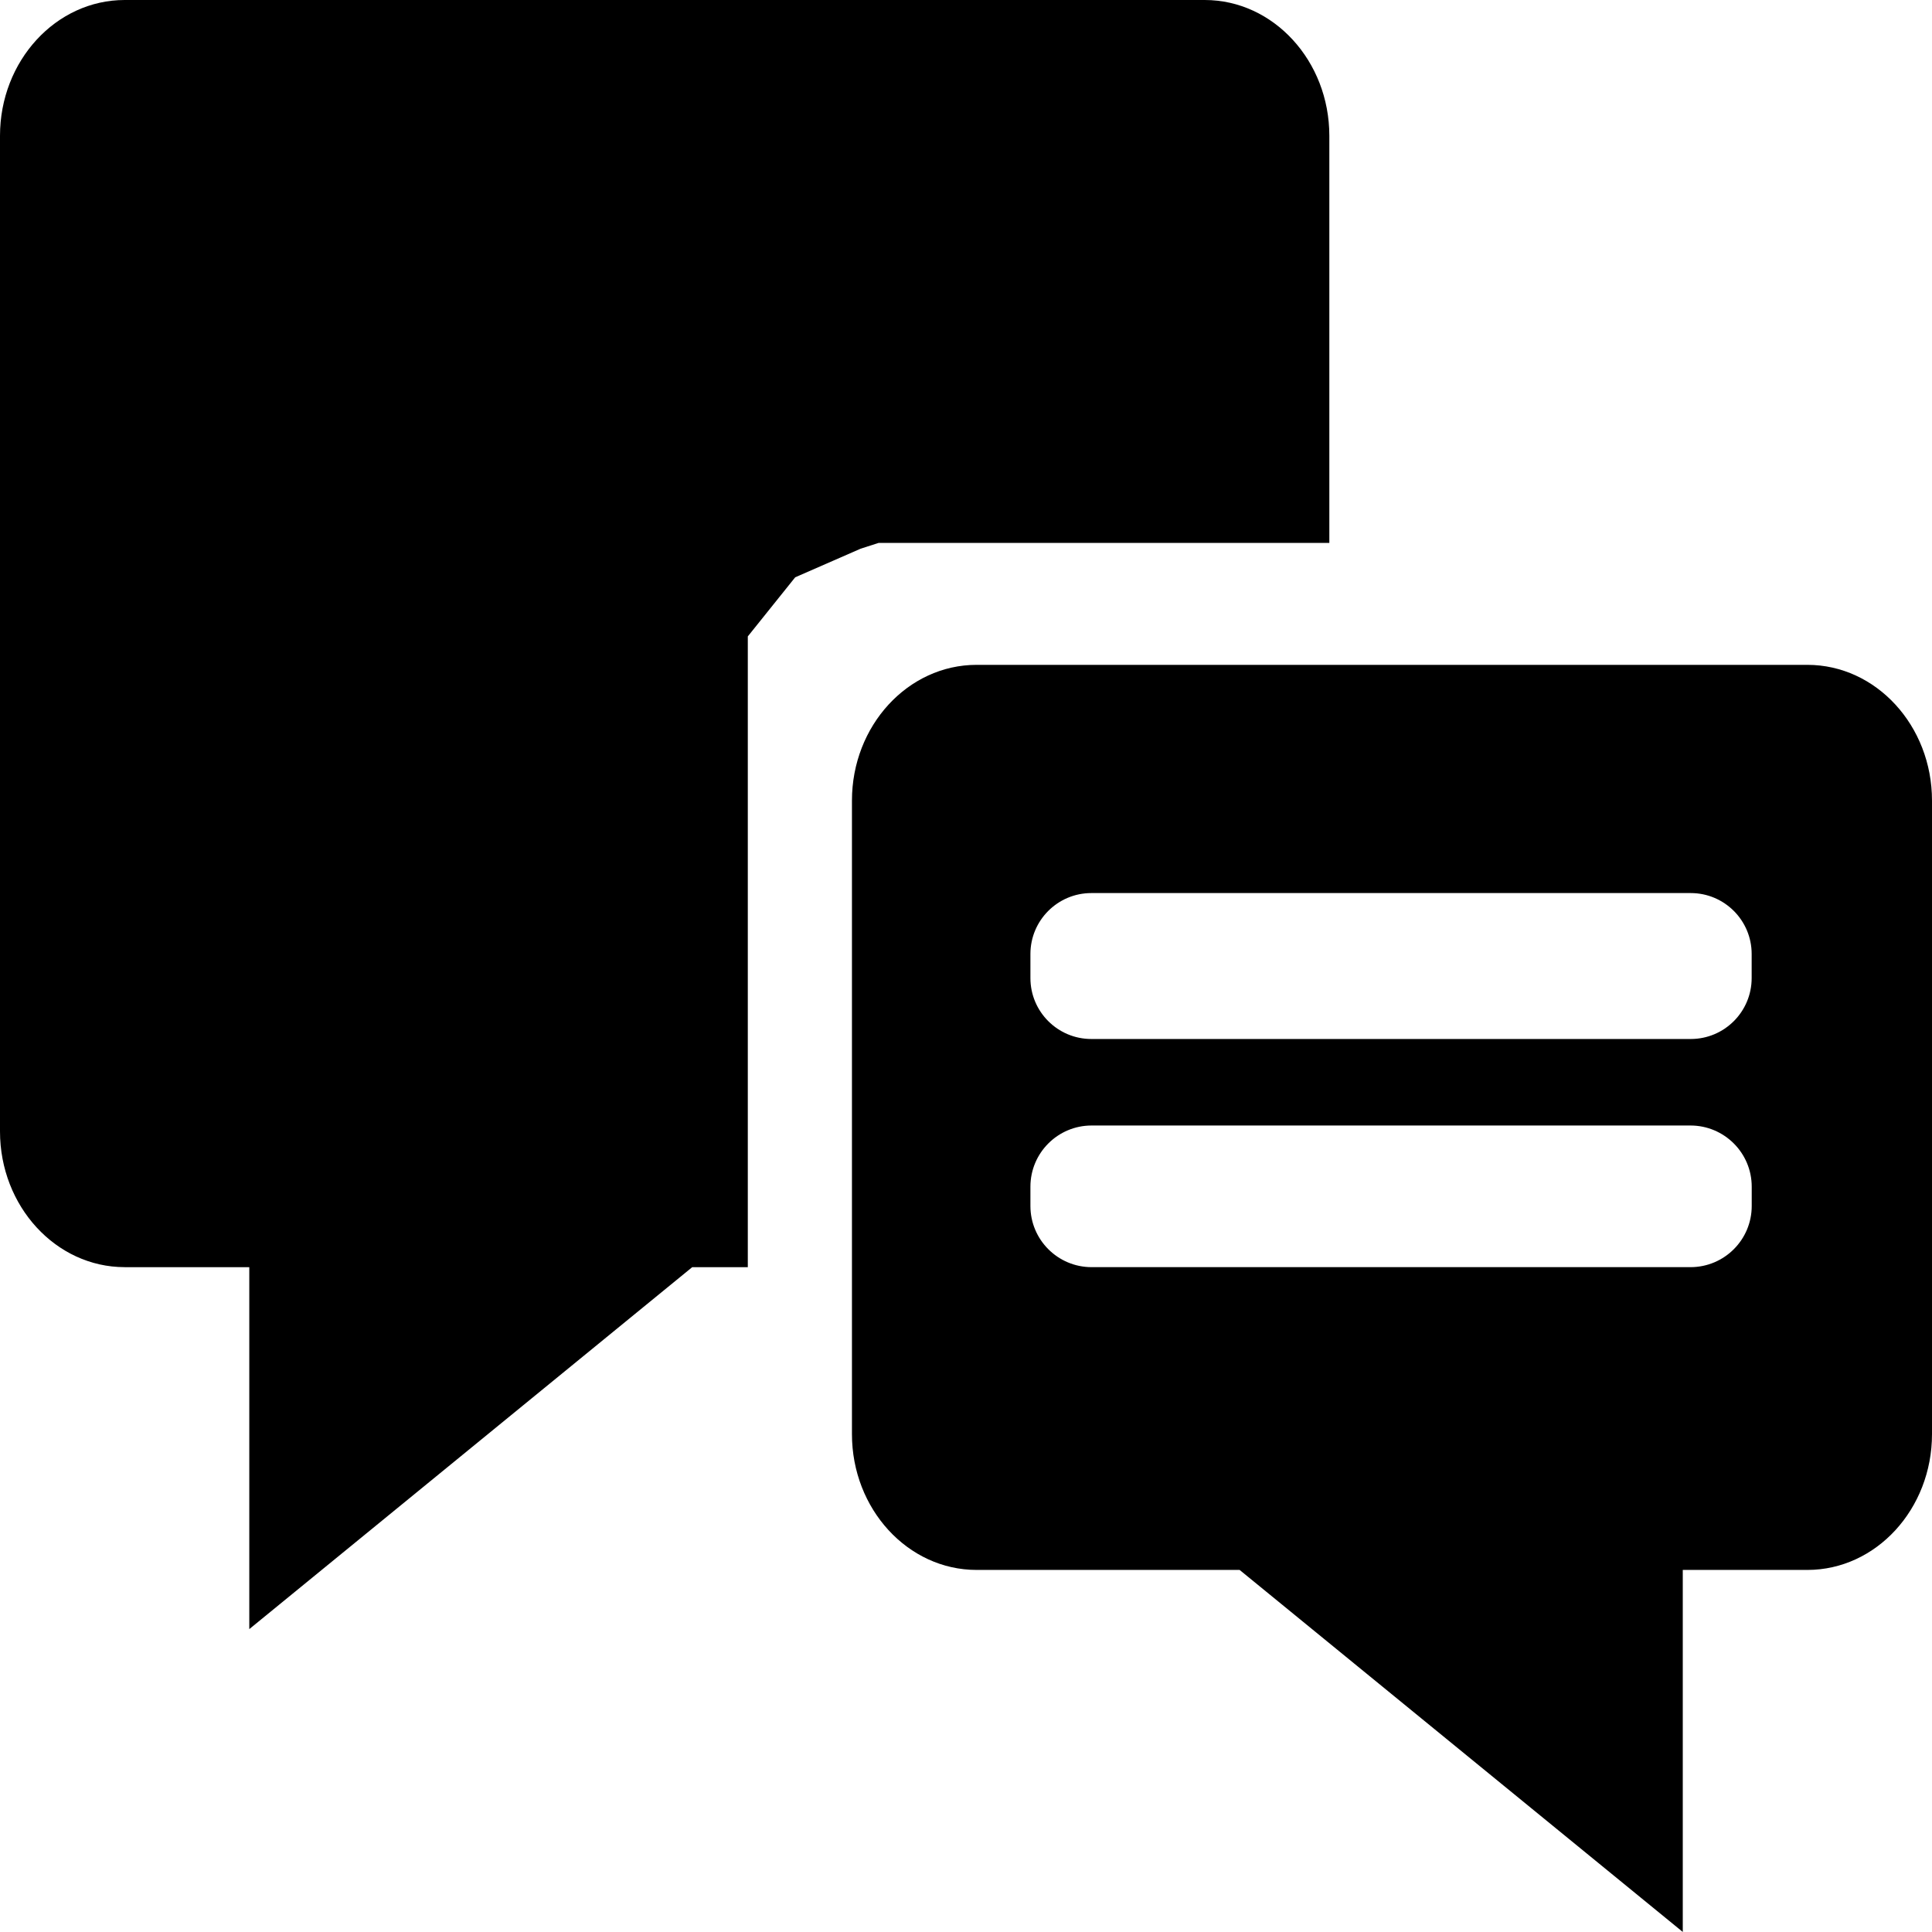 <!-- Generated by IcoMoon.io -->
<svg version="1.1" xmlns="http://www.w3.org/2000/svg" width="32" height="32" viewBox="0 0 32 32">
<title>conversation-on</title>
<path d="M11.612 13.44v-5.119h5.028l-2.385 0.767-1.084 0.474-0.947 1.181-0.613 2.697zM10.551 2.249h8.715v6.743h-8.715zM2.065 2.561h10.321v18.428h-10.321zM18.080 18.642h9.92c0.559 0 1.014 0.454 1.014 1.013v0.32c0 0.559-0.454 1.013-1.014 1.013h-9.92c-0.559 0-1.013-0.454-1.013-1.013v-0.32c0-0.559 0.454-1.013 1.013-1.013zM18.076 14.792h9.928c0.557 0 1.009 0.452 1.009 1.009v0.399c0 0.557-0.452 1.009-1.009 1.009h-9.928c-0.557 0-1.009-0.452-1.009-1.009v-0.399c0-0.557 0.452-1.009 1.009-1.009zM16.175 11.012c-1.138 0-2.064 1.009-2.064 2.248v10.494c0 1.24 0.926 2.249 2.064 2.249h4.357l7.34 5.996v-5.996h2.064c1.138 0 2.064-1.009 2.064-2.249v-10.494c0-1.24-0.926-2.248-2.064-2.248h-13.761zM4.129 26.985v-5.997h-2.064c-1.139 0-2.065-1.009-2.065-2.248v-16.491c0-1.24 0.926-2.249 2.065-2.249h17.889c1.138 0 2.064 1.009 2.064 2.249v6.743h-2.752v-5.994h-16.513v14.991h4.128v2.998l3.67-2.998h1.834v2.998h-0.918l-7.339 5.997z"></path>
</svg>
